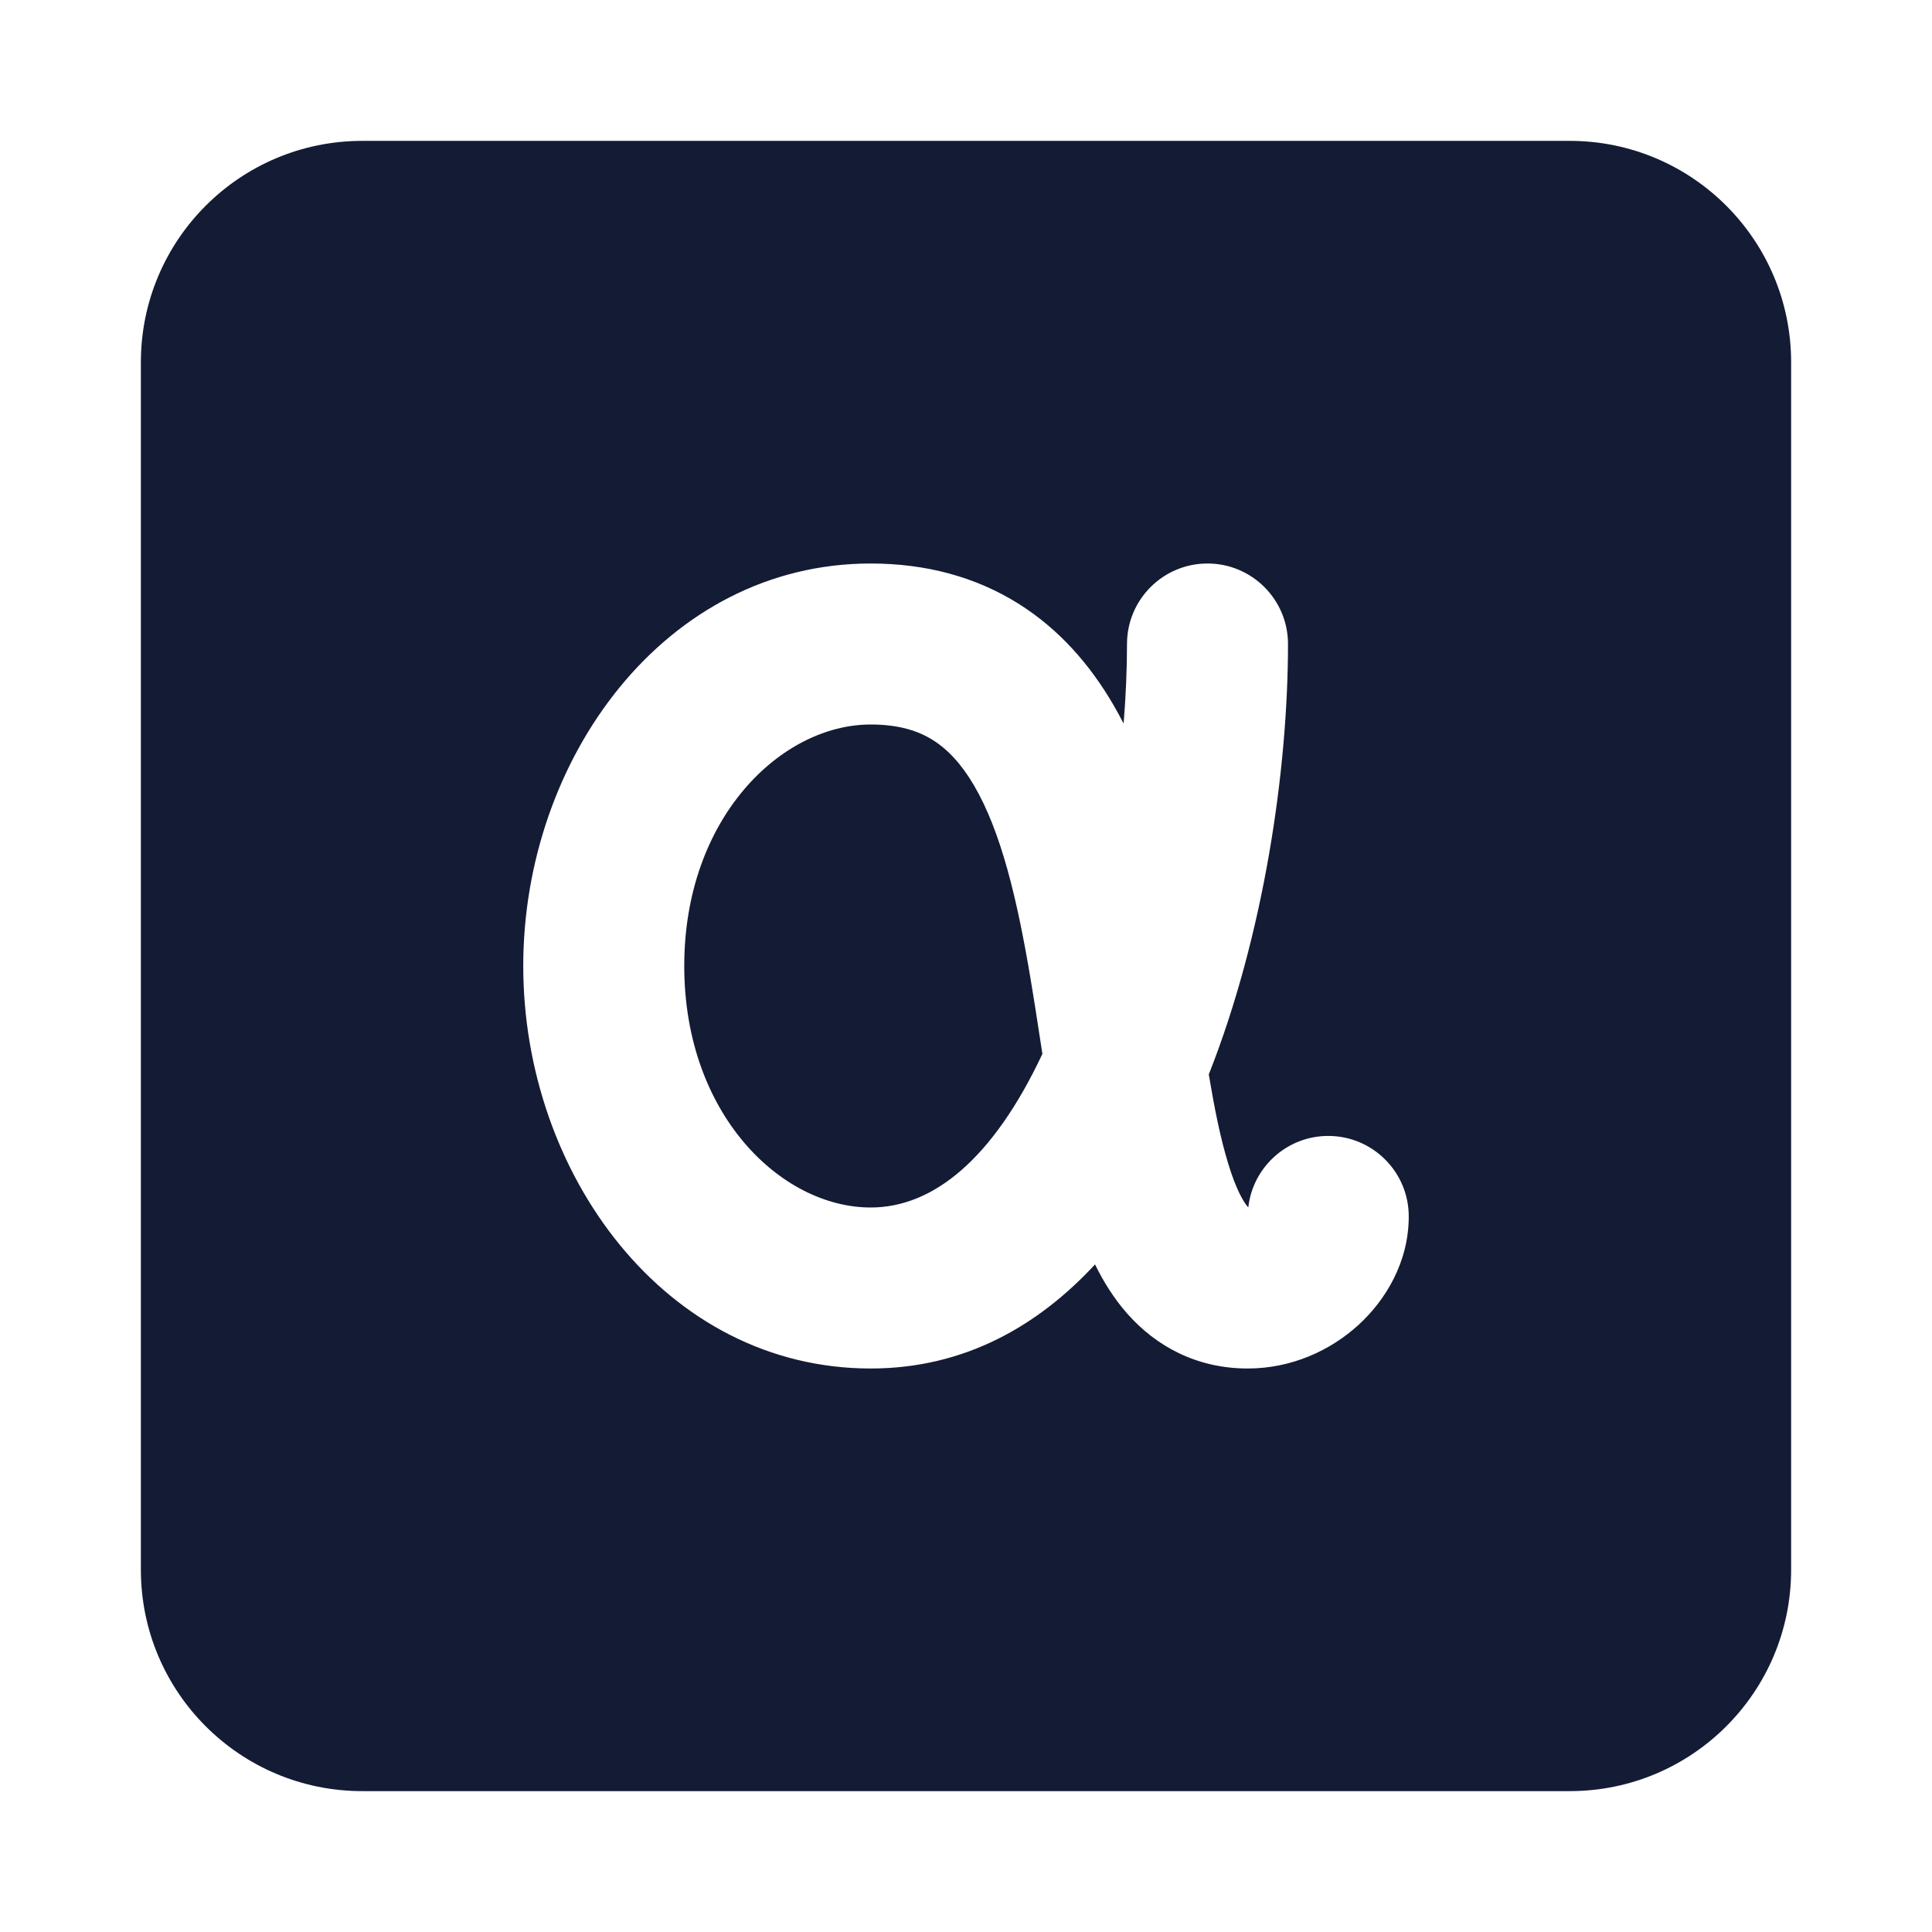 <svg width="24" height="24" viewBox="0 0 24 24" fill="none" xmlns="http://www.w3.org/2000/svg">
<path fill-rule="evenodd" clip-rule="evenodd" d="M4.5 1.75C2.981 1.75 1.75 2.981 1.75 4.5V19.5C1.75 21.019 2.981 22.25 4.5 22.25H19.5C21.019 22.25 22.25 21.019 22.25 19.5V4.5C22.25 2.982 21.019 1.75 19.5 1.75L4.5 1.75ZM8.5 12C8.5 10.159 9.704 9 10.816 9C11.171 9 11.411 9.082 11.586 9.192C11.769 9.306 11.94 9.485 12.099 9.756C12.436 10.331 12.635 11.164 12.803 12.165C12.84 12.384 12.876 12.616 12.912 12.852L12.949 13.092C12.333 14.402 11.589 15 10.816 15C9.704 15 8.5 13.841 8.5 12ZM13.824 8.744C13.871 8.824 13.915 8.905 13.958 8.988C13.986 8.642 14 8.31 14 8C14 7.448 14.448 7 15 7C15.552 7 16 7.448 16 8C16 9.555 15.703 11.61 15.016 13.347C15.086 13.765 15.159 14.135 15.258 14.457C15.356 14.779 15.448 14.933 15.503 14.995L15.505 14.997L15.507 14.996C15.564 14.498 15.987 14.111 16.5 14.111C17.052 14.111 17.5 14.559 17.5 15.111C17.5 15.681 17.21 16.155 16.872 16.462C16.526 16.777 16.043 17 15.5 17C14.874 17 14.367 16.731 14.002 16.317C13.839 16.132 13.708 15.923 13.603 15.707C12.899 16.467 11.985 17 10.816 17C8.265 17 6.5 14.578 6.5 12C6.5 9.422 8.265 7 10.816 7C11.506 7 12.12 7.168 12.645 7.495C13.164 7.819 13.543 8.265 13.824 8.744Z" fill="#141B34"/>
</svg>
